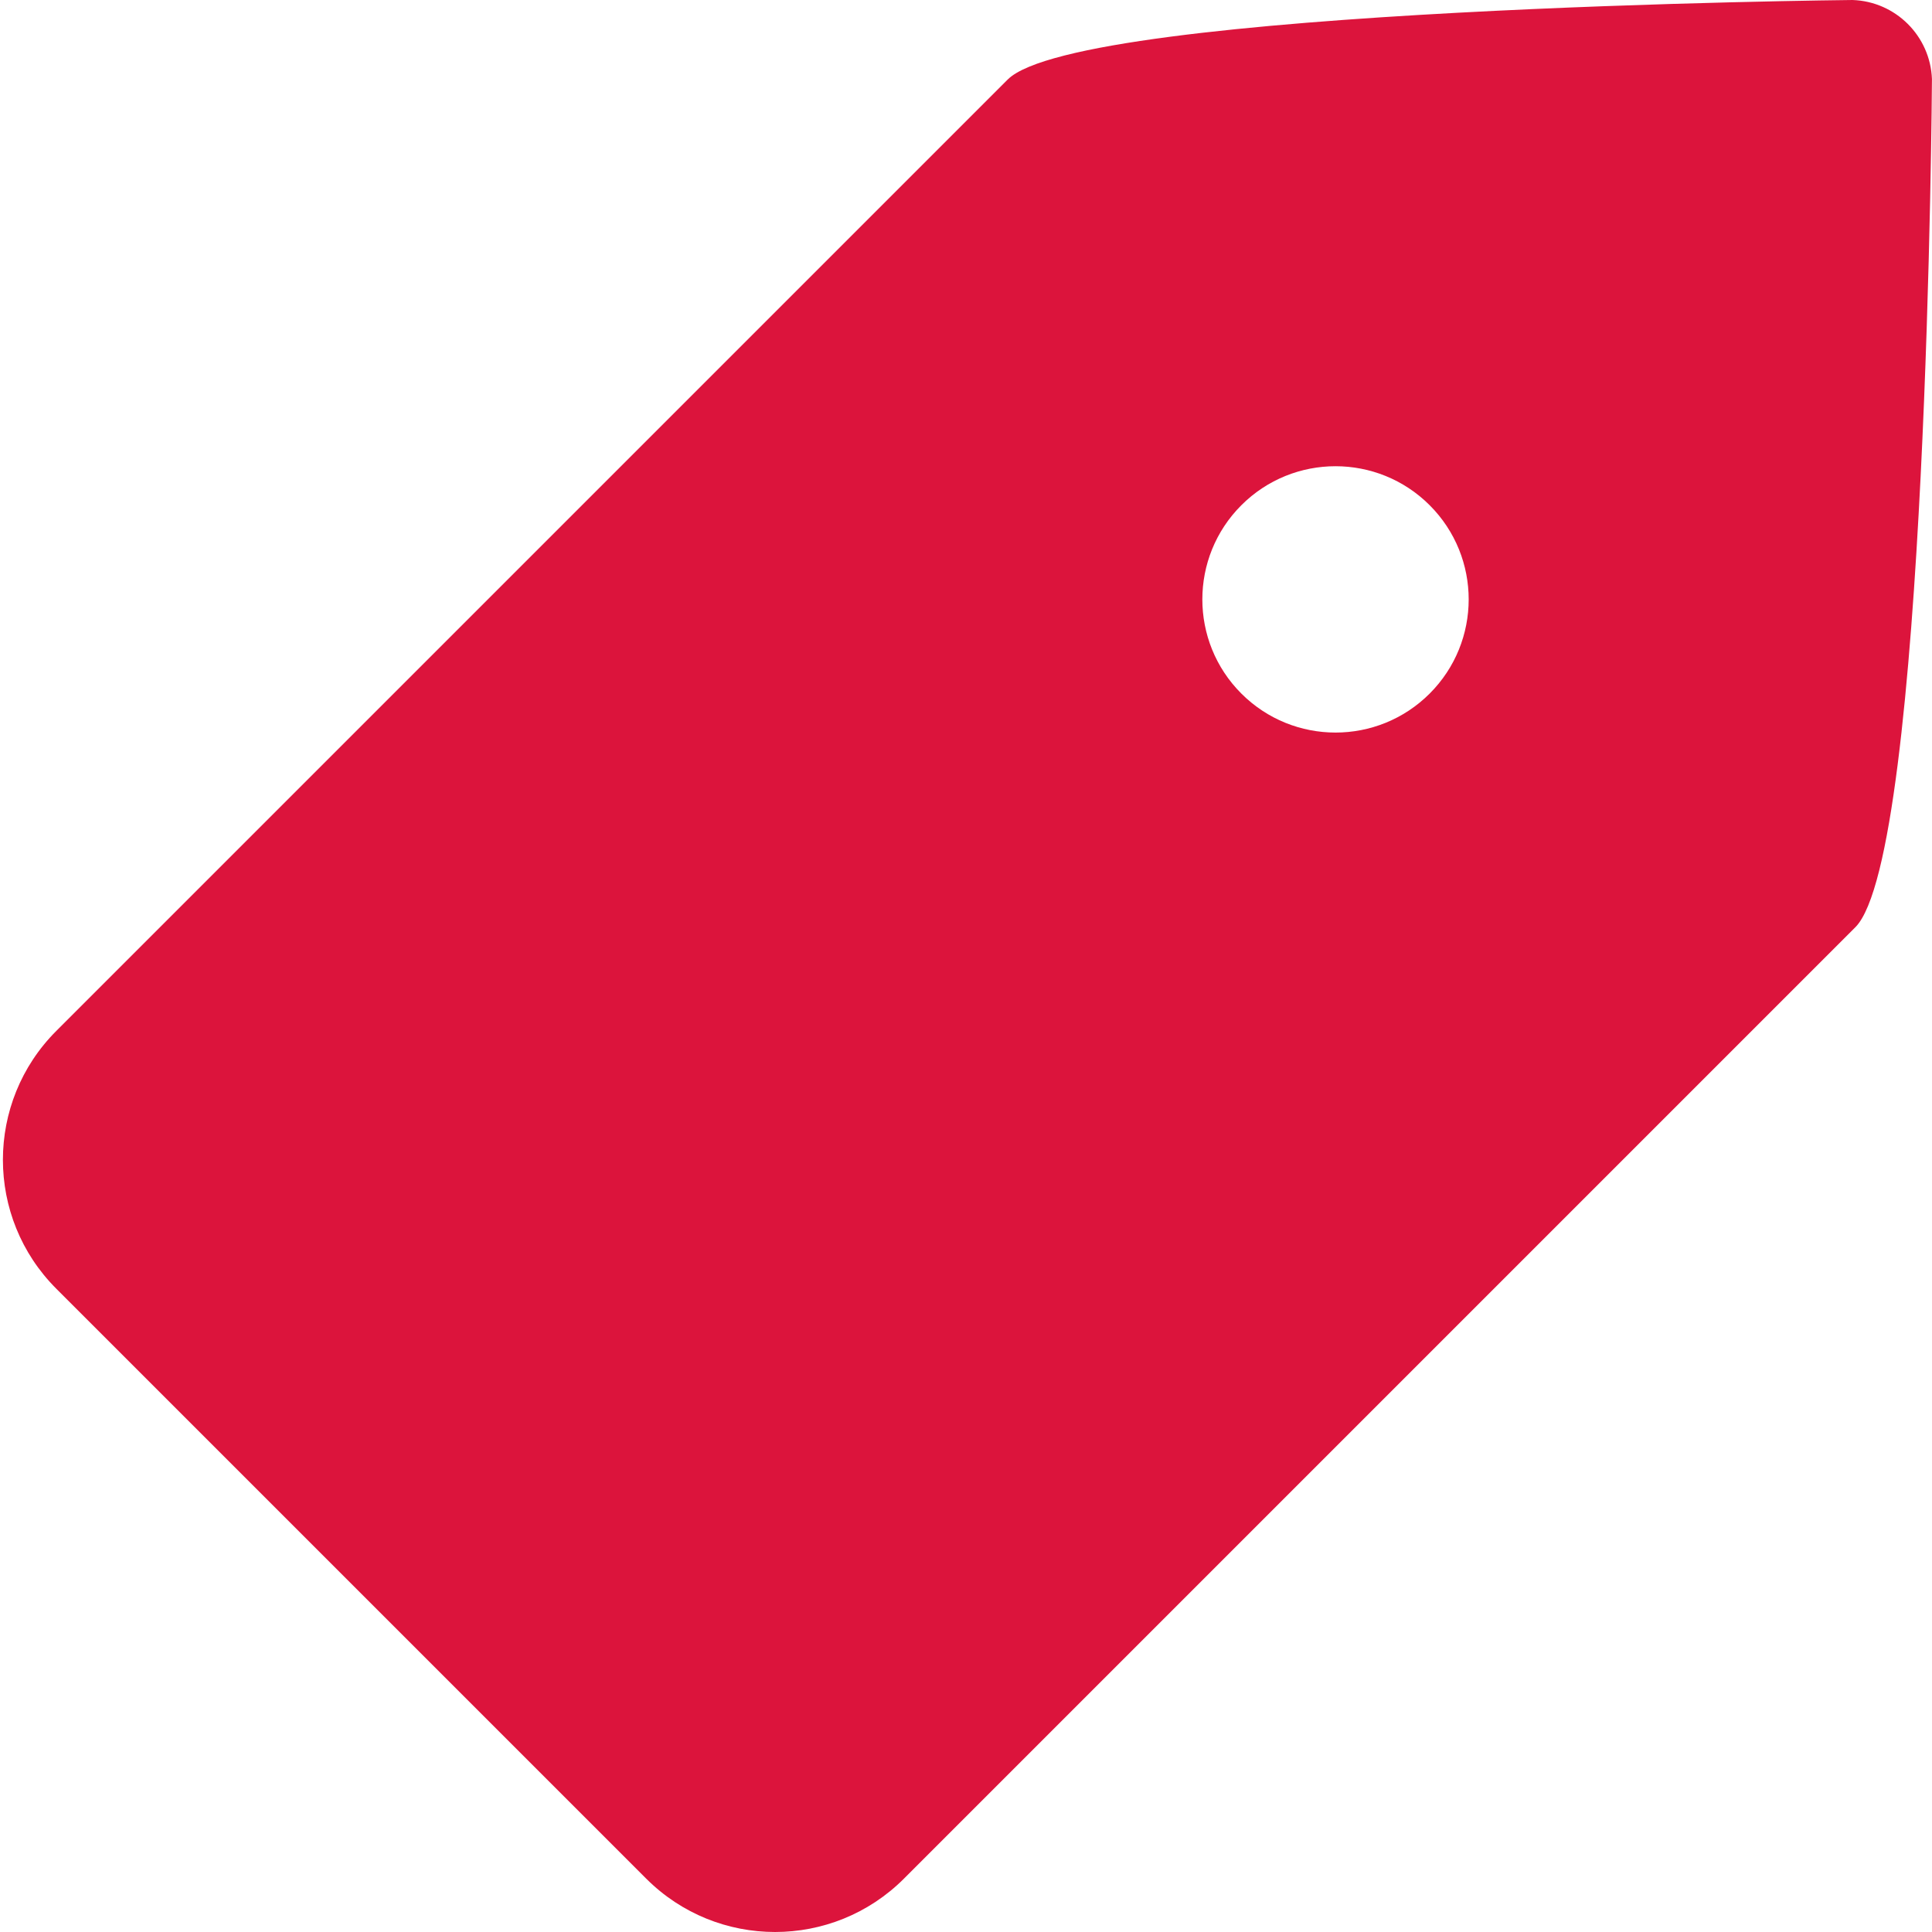 <?xml version="1.0" standalone="no"?><!DOCTYPE svg PUBLIC "-//W3C//DTD SVG 1.1//EN" "http://www.w3.org/Graphics/SVG/1.1/DTD/svg11.dtd"><svg t="1491895751780" class="icon" style="" viewBox="0 0 1024 1024" version="1.1" xmlns="http://www.w3.org/2000/svg" p-id="19429" xmlns:xlink="http://www.w3.org/1999/xlink" width="16" height="16"><defs><style type="text/css"></style></defs><path d="M981.873 0c0 0-409.638 4.012-447.792 42.167L29.842 546.405c-37.734 37.734-37.734 98.914 0 136.648l312.644 312.645c37.734 37.734 98.914 37.734 136.648 0l504.239-504.239c38.154-38.154 40.605-449.559 40.605-449.559C1023.091 19.059 1004.72 0.777 981.873 0zM757.759 367.602 757.759 367.602c-27.565 27.565-72.256 27.565-99.82 0l0 0c-27.565-27.565-27.565-72.256 0-99.82l0 0c27.565-27.565 72.256-27.565 99.82 0l0 0C785.324 295.346 785.324 340.037 757.759 367.602z" p-id="19430" fill="#DC143C"></path></svg>